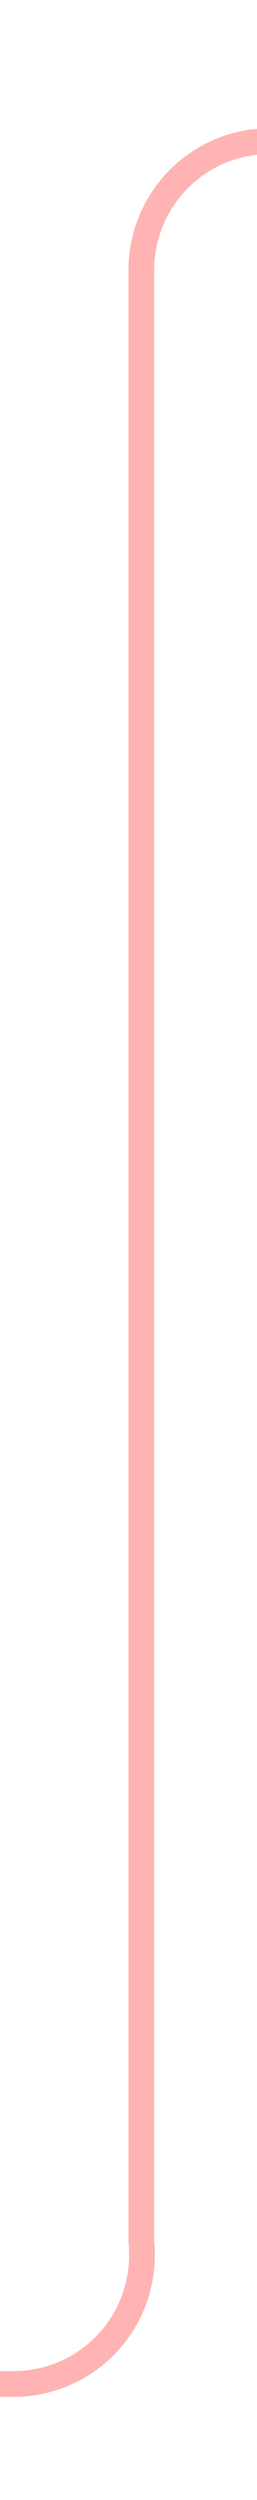 ﻿<?xml version="1.0" encoding="utf-8"?>
<svg version="1.1" xmlns:xlink="http://www.w3.org/1999/xlink" width="10px" height="97px" preserveAspectRatio="xMidYMin meet" viewBox="356 362  8 97" xmlns="http://www.w3.org/2000/svg">
  <path d="M 428 367.5  L 365 367.5  A 5 5 0 0 0 360.5 372.5 L 360.5 449  A 5 5 0 0 1 355.5 454.5 L 348 454.5  " stroke-width="1" stroke="#ff0000" fill="none" stroke-opacity="0.298" />
  <path d="M 349 460  L 349 449  L 348 449  L 348 460  L 349 460  Z " fill-rule="nonzero" fill="#ff0000" stroke="none" fill-opacity="0.298" />
</svg>